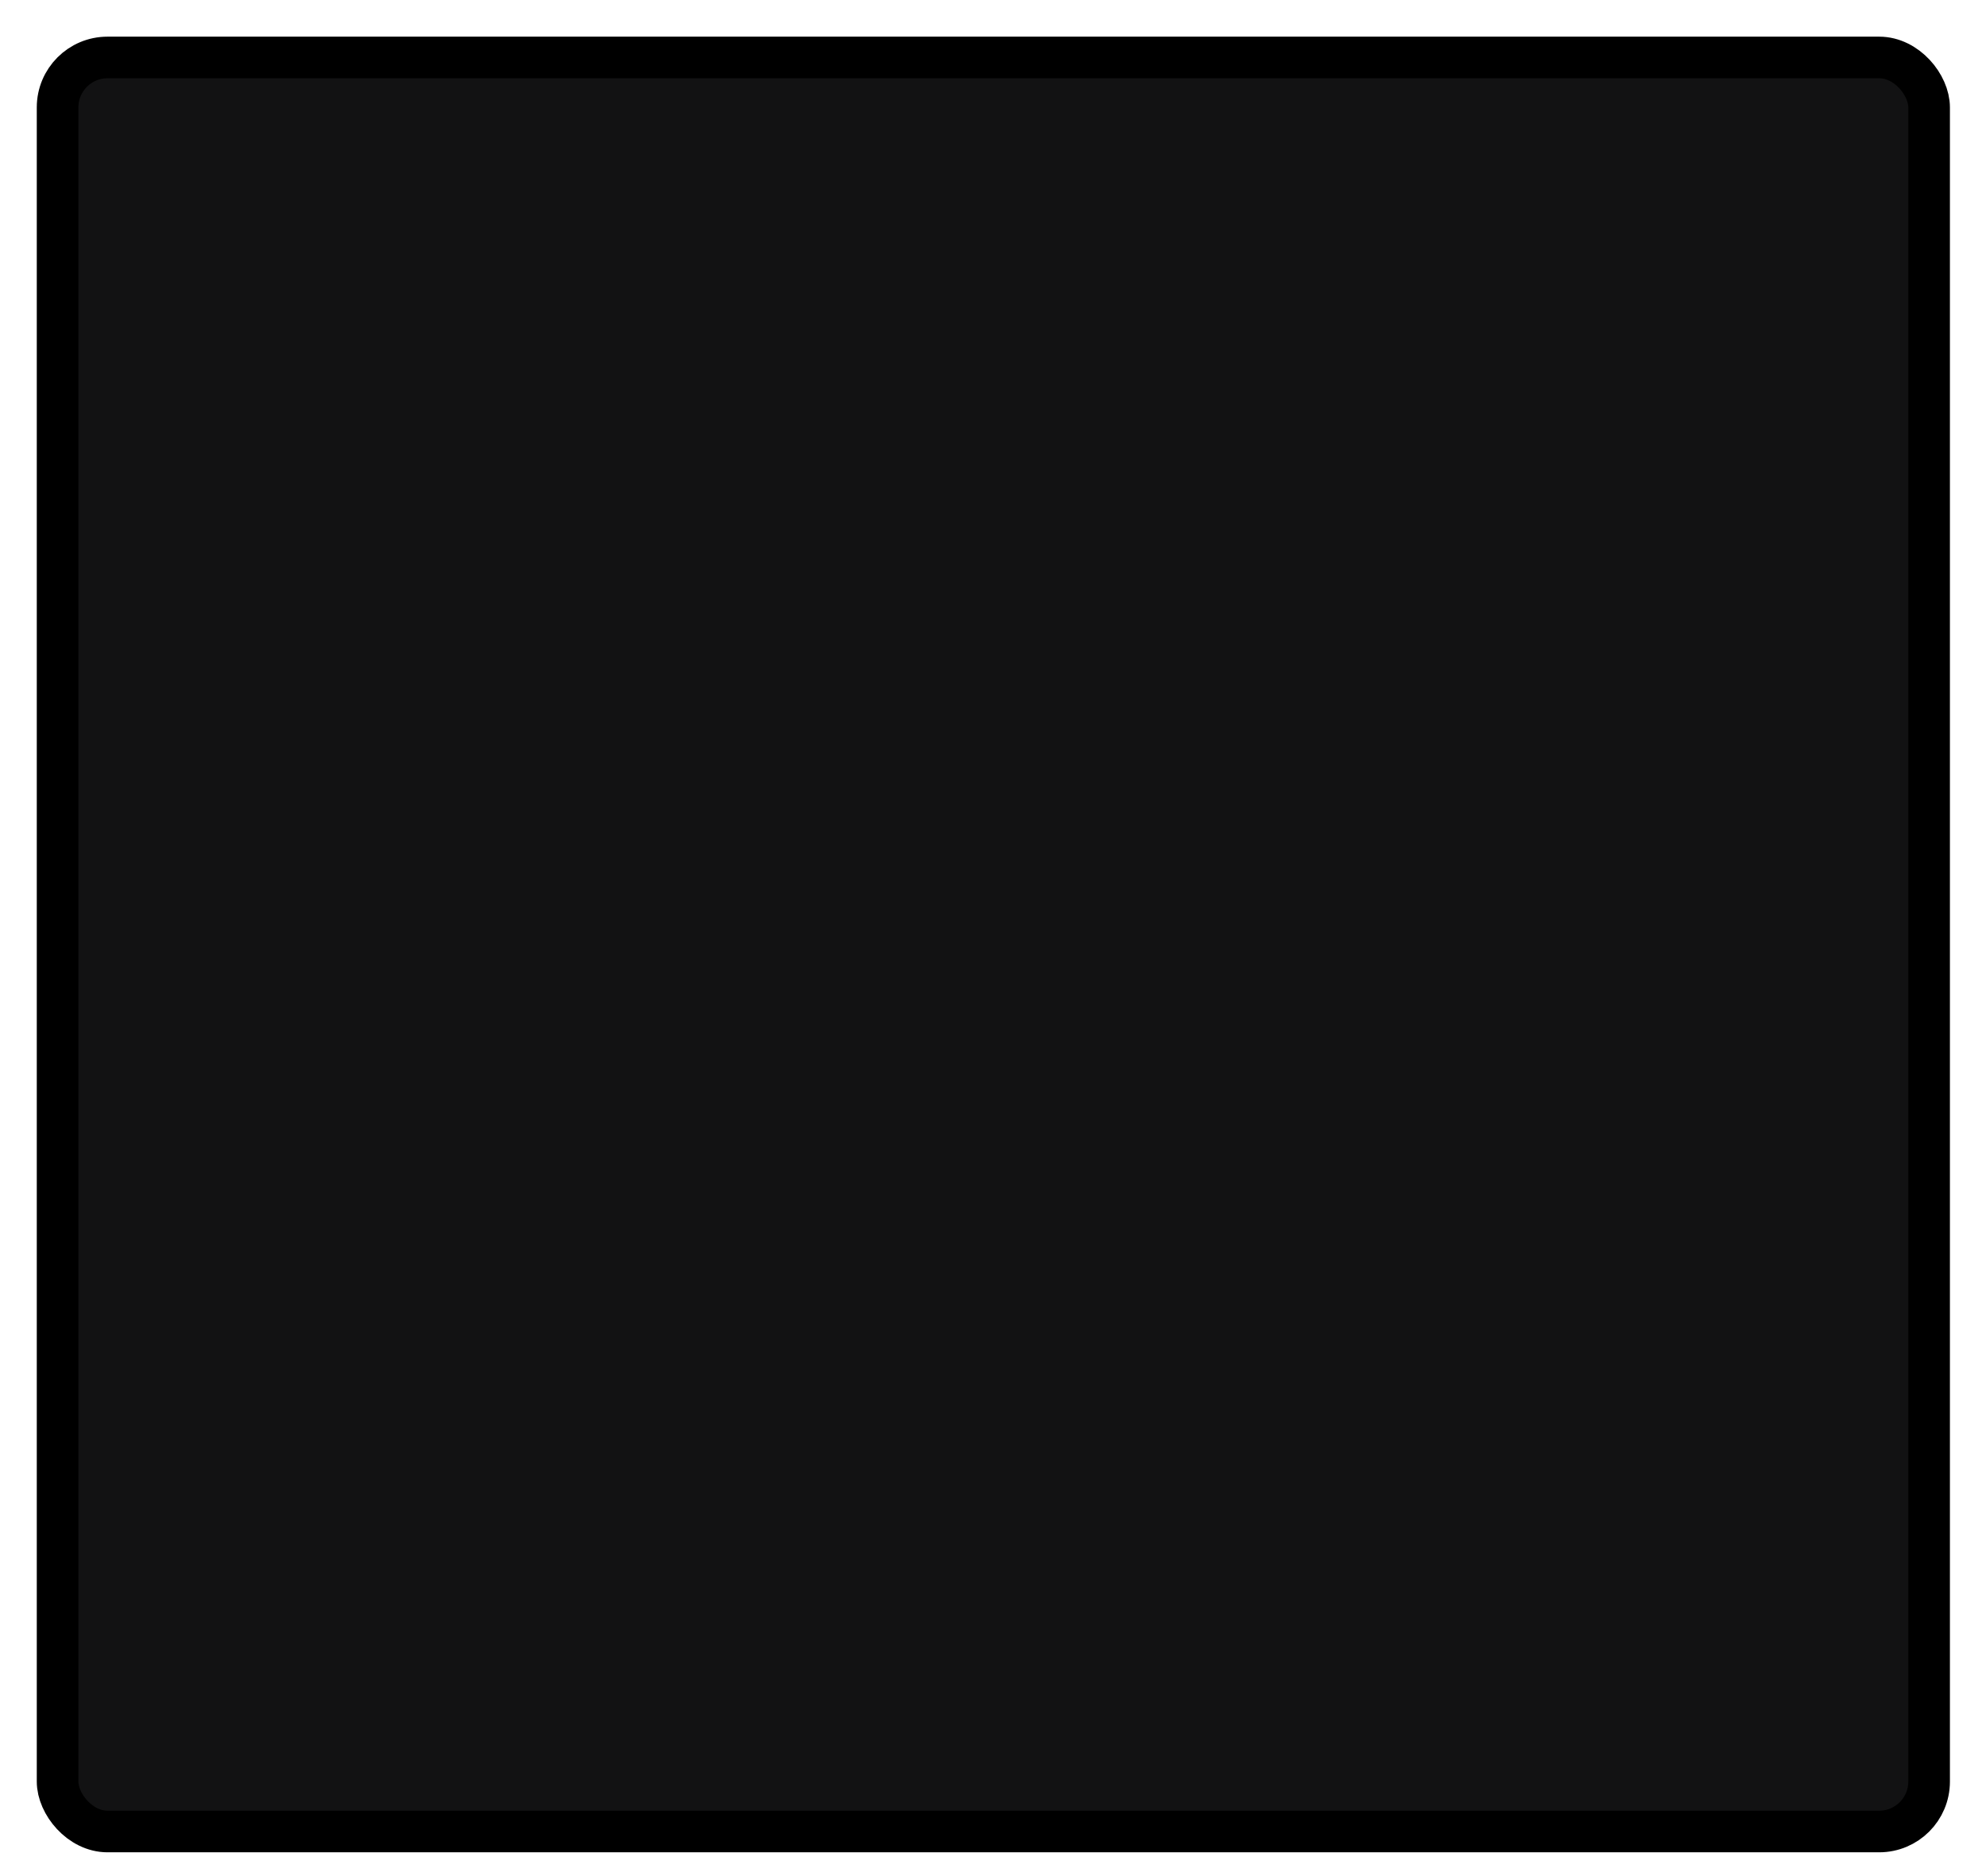 <?xml version="1.0" encoding="UTF-8" standalone="no"?>
<!-- Created with Inkscape (http://www.inkscape.org/) -->

<svg
   xmlns:osb="http://www.openswatchbook.org/uri/2009/osb"
   xmlns:dc="http://purl.org/dc/elements/1.1/"
   xmlns:cc="http://creativecommons.org/ns#"
   xmlns:rdf="http://www.w3.org/1999/02/22-rdf-syntax-ns#"
   xmlns:svg="http://www.w3.org/2000/svg"
   xmlns="http://www.w3.org/2000/svg"
   xmlns:sodipodi="http://sodipodi.sourceforge.net/DTD/sodipodi-0.dtd"
   xmlns:inkscape="http://www.inkscape.org/namespaces/inkscape"
   width="87.423mm"
   height="82.612mm"
   viewBox="0 0 87.423 82.612"
   version="1.1"
   id="svg8"
   inkscape:version="0.92.1 r15371"
   sodipodi:docname="potential_icon.svg">
  <defs
     id="defs2">
    <linearGradient
       id="linearGradient5955"
       osb:paint="solid">
      <stop
         style="stop-color:#e46c0a;stop-opacity:1;"
         offset="0"
         id="stop5953" />
    </linearGradient>
  </defs>
  <sodipodi:namedview
     id="base"
     pagecolor="#ffffff"
     bordercolor="#666666"
     borderopacity="1.0"
     inkscape:pageopacity="0.0"
     inkscape:pageshadow="2"
     inkscape:zoom="0.98994949"
     inkscape:cx="143.7427"
     inkscape:cy="126.72204"
     inkscape:document-units="mm"
     inkscape:current-layer="layer1"
     showgrid="false"
     inkscape:window-width="1366"
     inkscape:window-height="705"
     inkscape:window-x="-8"
     inkscape:window-y="-8"
     inkscape:window-maximized="1"
     fit-margin-top="0"
     fit-margin-left="0"
     fit-margin-right="0"
     fit-margin-bottom="0" />
  <g
     inkscape:label="Livello 1"
     inkscape:groupmode="layer"
     id="layer1"
     transform="translate(-59.257,-69.08)">
    <rect
       style="fill:#121213;fill-opacity:1;stroke:#000000;stroke-width:1.832;stroke-linecap:butt;stroke-linejoin:miter;stroke-miterlimit:1.6;stroke-dasharray:none;stroke-dashoffset:0;stroke-opacity:1"
       id="rect5052"
       width="82.384"
       height="78.108"
       x="61.792"
       y="71.61"
       ry="2.198" />
  </g>
</svg>
